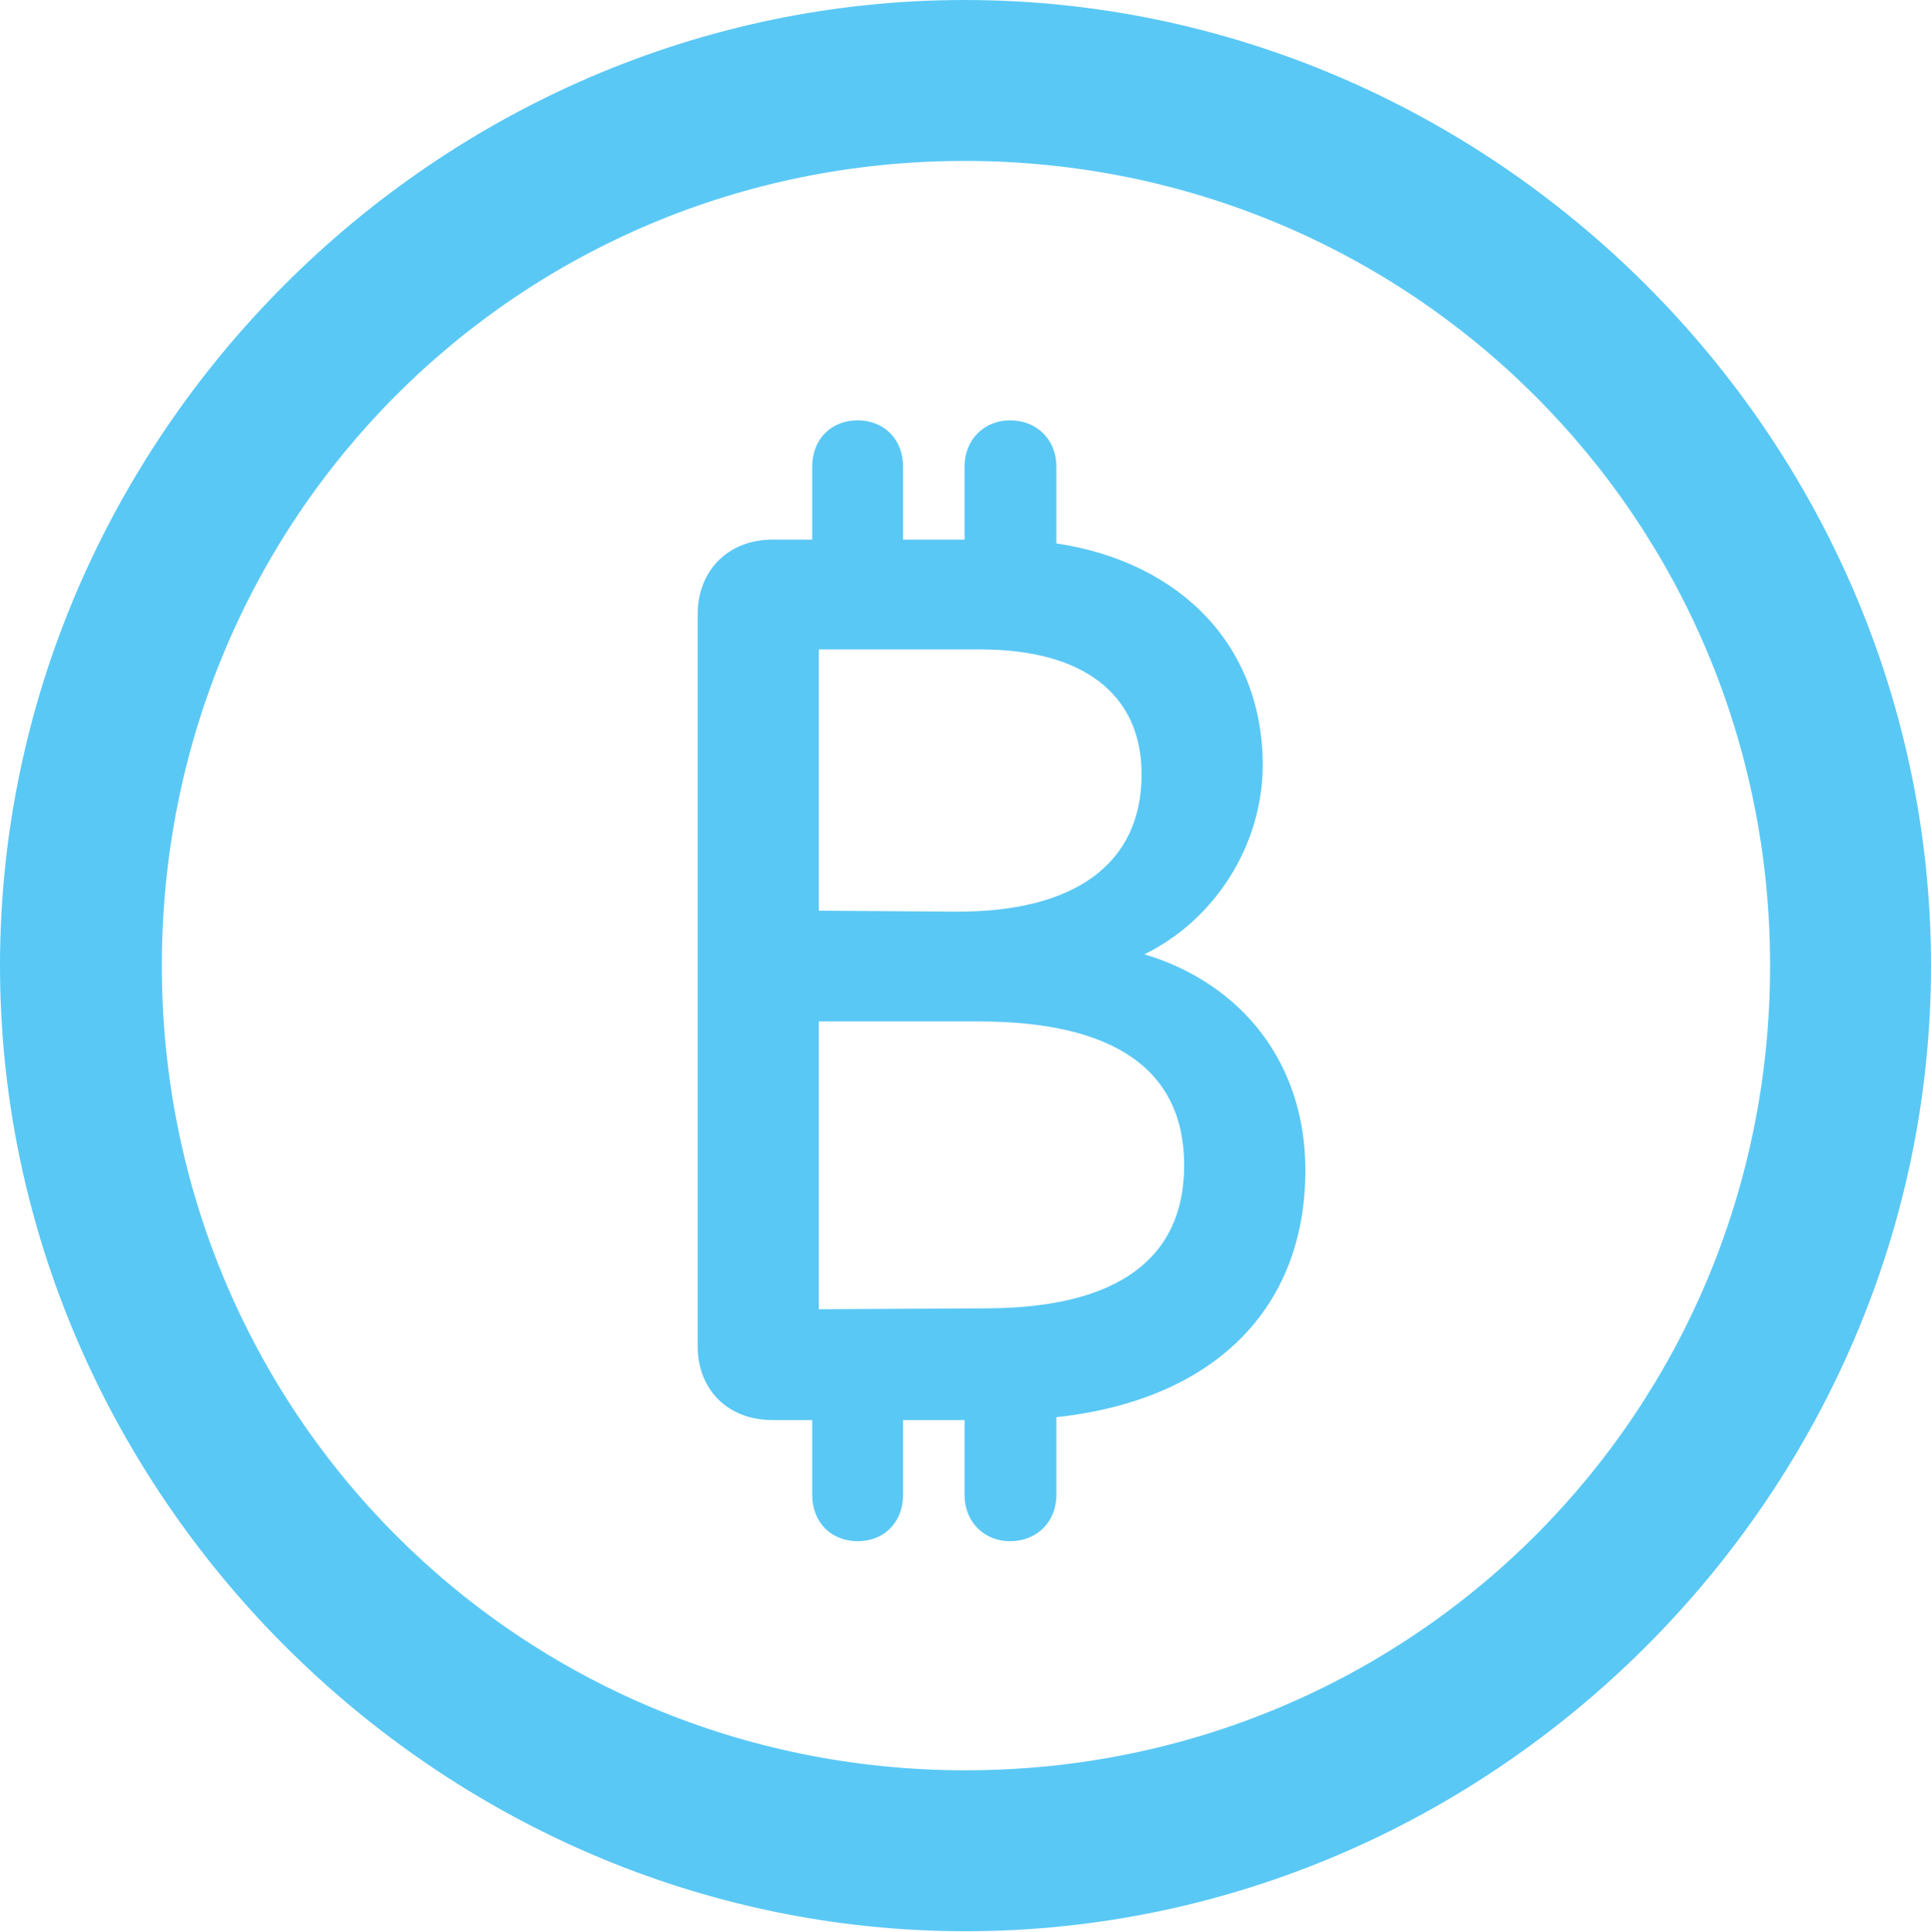 <?xml version="1.0" encoding="UTF-8"?>
<!--Generator: Apple Native CoreSVG 175.5-->
<!DOCTYPE svg
PUBLIC "-//W3C//DTD SVG 1.1//EN"
       "http://www.w3.org/Graphics/SVG/1.1/DTD/svg11.dtd">
<svg version="1.1" xmlns="http://www.w3.org/2000/svg" xmlns:xlink="http://www.w3.org/1999/xlink" width="24.902" height="24.915">
 <g>
  <rect height="24.915" opacity="0" width="24.902" x="0" y="0"/>
  <path d="M12.451 24.902C19.263 24.902 24.902 19.25 24.902 12.451C24.902 5.64 19.25 0 12.439 0C5.64 0 0 5.64 0 12.451C0 19.25 5.652 24.902 12.451 24.902ZM12.451 22.827C6.689 22.827 2.087 18.213 2.087 12.451C2.087 6.689 6.677 2.075 12.439 2.075C18.201 2.075 22.827 6.689 22.827 12.451C22.827 18.213 18.213 22.827 12.451 22.827ZM8.997 17.358C8.997 17.92 9.387 18.311 9.961 18.311L10.474 18.311L10.474 19.275C10.474 19.629 10.718 19.873 11.06 19.873C11.401 19.873 11.646 19.629 11.646 19.275L11.646 18.311L12.439 18.311L12.439 19.275C12.439 19.629 12.695 19.873 13.025 19.873C13.367 19.873 13.623 19.629 13.623 19.275L13.623 18.274C15.649 18.054 16.834 16.882 16.834 15.088C16.834 13.709 16.016 12.683 14.758 12.305C15.662 11.865 16.284 10.901 16.284 9.863C16.284 8.35 15.247 7.251 13.623 7.007L13.623 6.018C13.623 5.664 13.367 5.42 13.025 5.42C12.695 5.42 12.439 5.664 12.439 6.018L12.439 6.958L11.646 6.958L11.646 6.018C11.646 5.664 11.401 5.42 11.06 5.42C10.718 5.42 10.474 5.664 10.474 6.018L10.474 6.958L9.961 6.958C9.399 6.958 8.997 7.349 8.997 7.922ZM10.559 16.882L10.559 13.171L12.622 13.171C14.368 13.171 15.271 13.794 15.271 15.027C15.271 16.235 14.404 16.858 12.756 16.87ZM10.559 11.743L10.559 8.374L12.646 8.374C13.965 8.374 14.722 8.948 14.722 9.985C14.722 11.133 13.867 11.768 12.305 11.755Z" fill="#5ac8f5"/>
 </g>
</svg>
